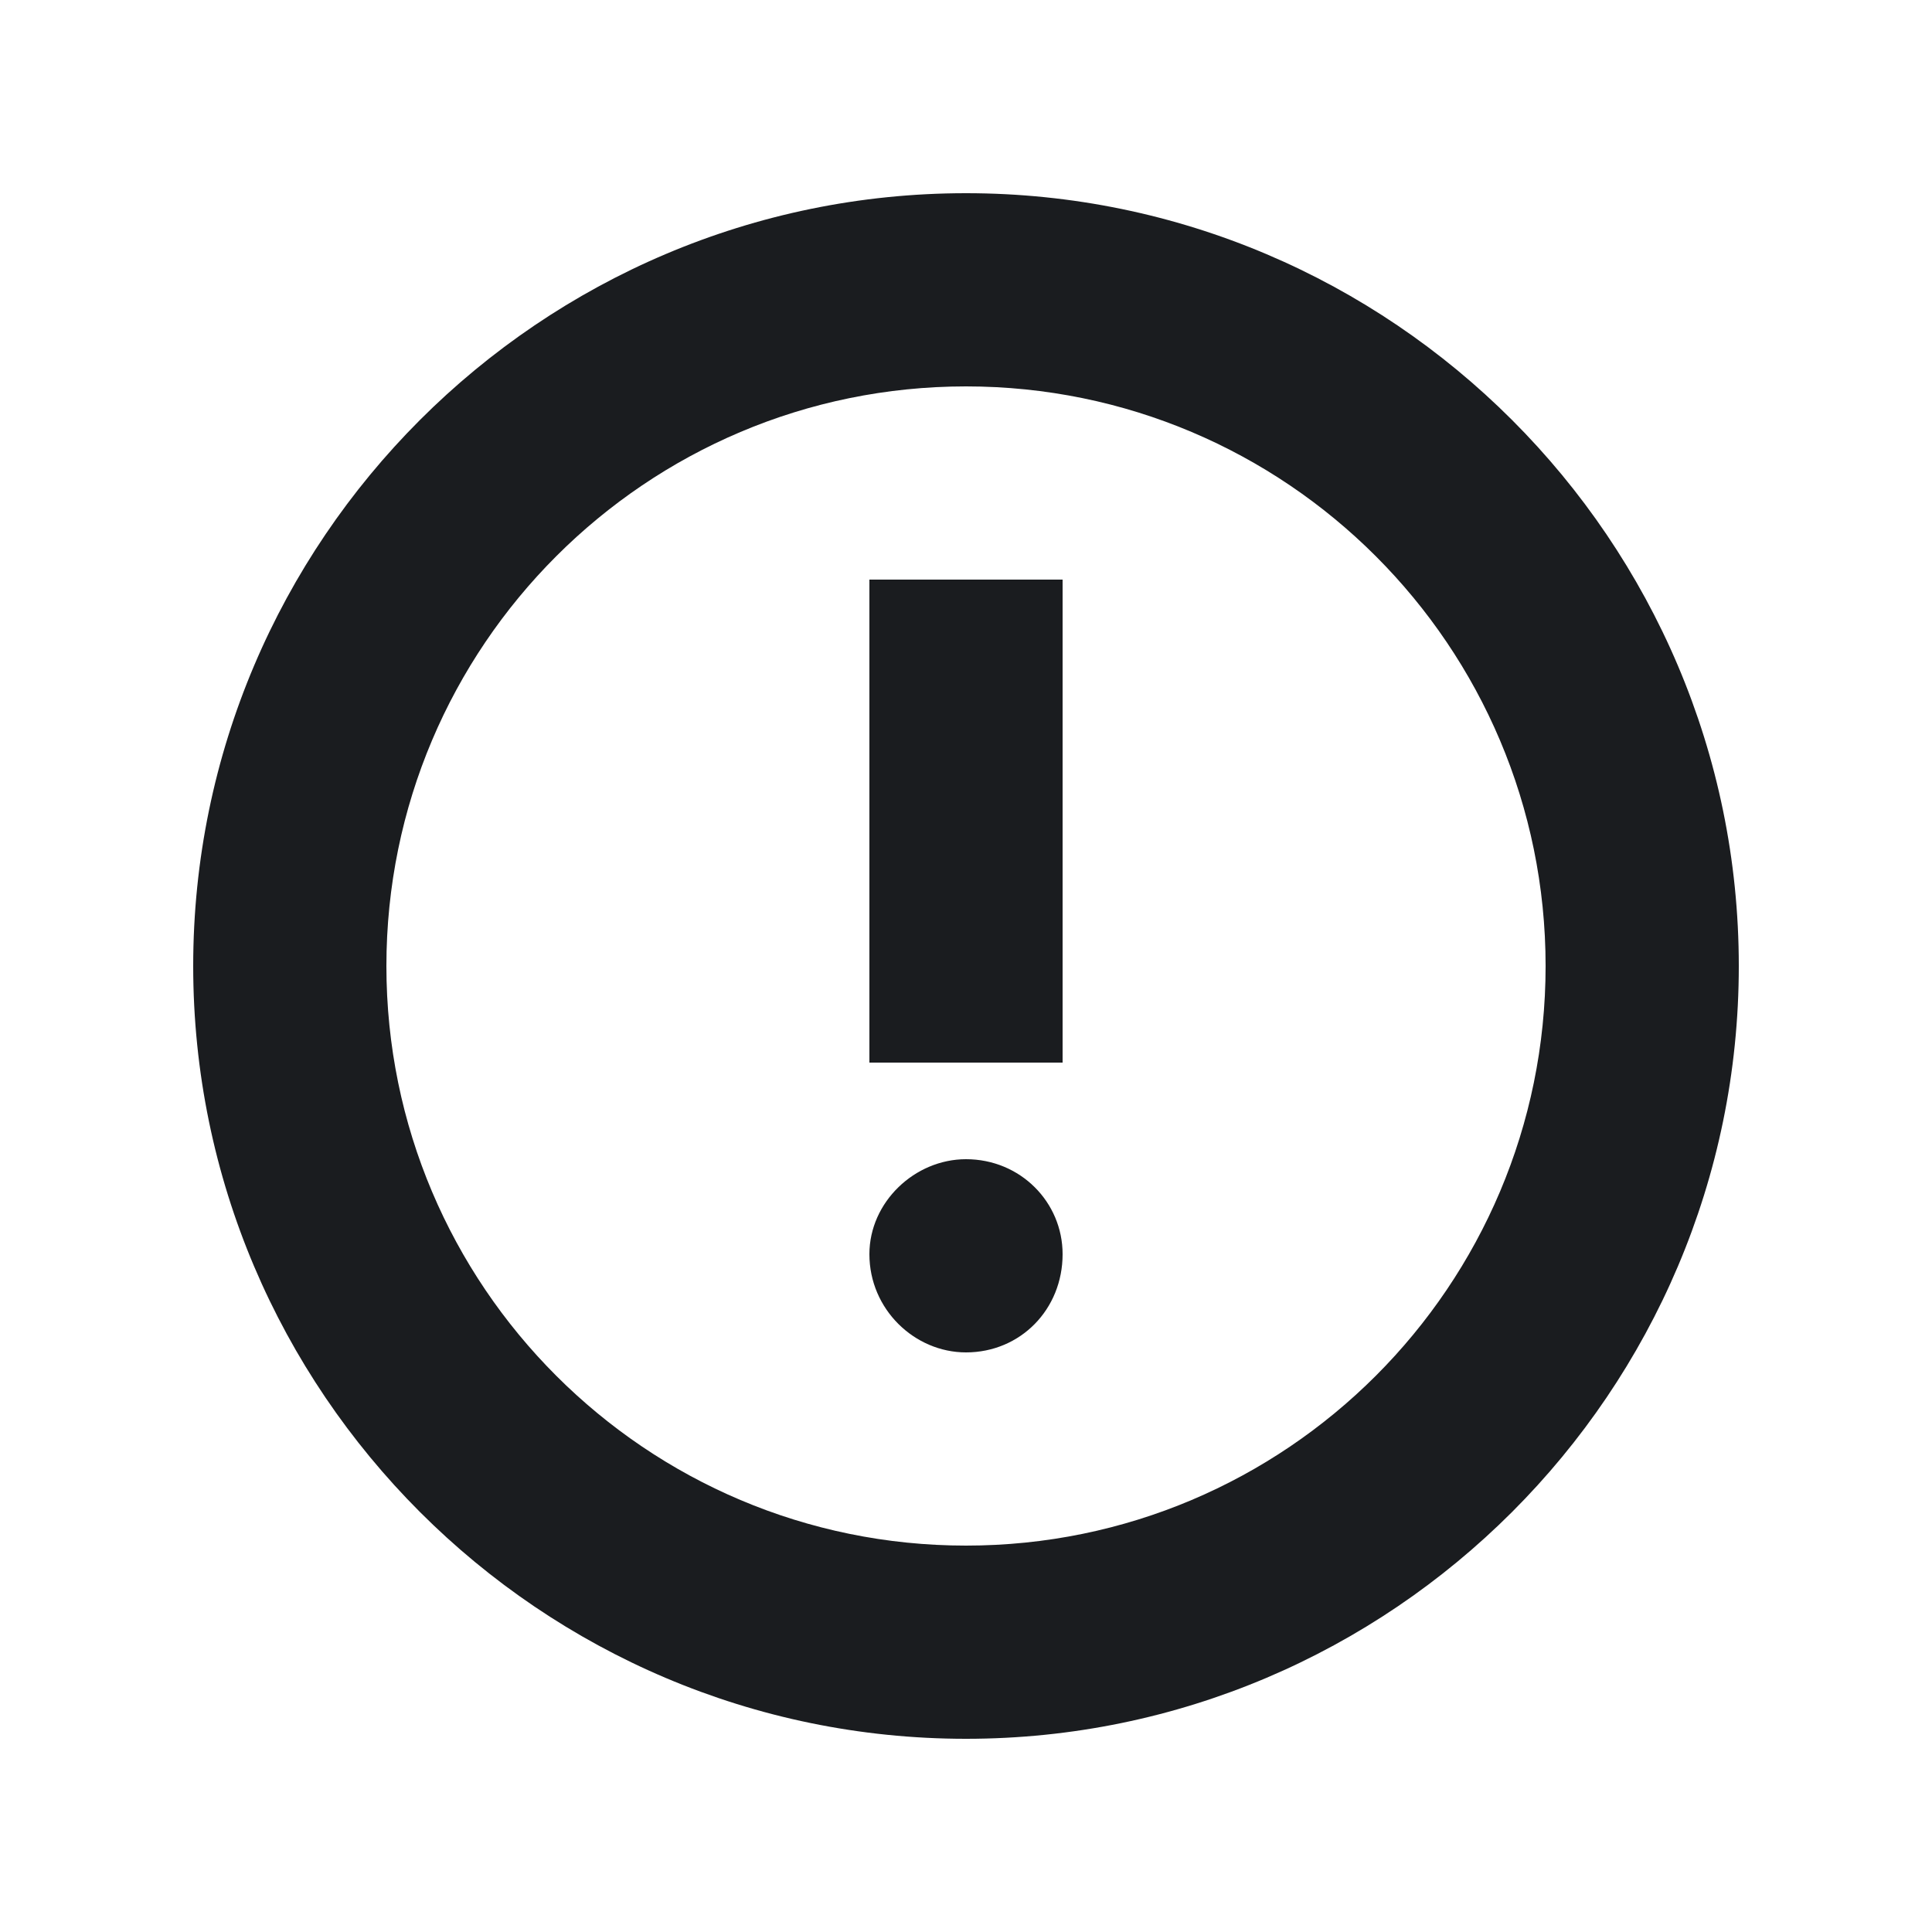 <svg width="12" height="12" viewBox="0 0 12 12" fill="none" xmlns="http://www.w3.org/2000/svg">
<g clip-path="url(#clip0_232_413)">
<path fill-rule="evenodd" clip-rule="evenodd" d="M6 1.2C8.644 1.2 10.8 3.356 10.8 6C10.8 8.644 8.644 10.8 6 10.8C3.356 10.8 1.2 8.644 1.2 6C1.2 3.356 3.356 1.2 6 1.2ZM6 2.4C4.013 2.4 2.4 4.013 2.4 6C2.4 7.987 4.013 9.6 6 9.6C7.988 9.6 9.6 7.987 9.6 6C9.6 4.013 7.988 2.4 6 2.4ZM6 7.2C6.338 7.2 6.6 7.467 6.6 7.79C6.6 8.133 6.338 8.4 6 8.4C5.681 8.4 5.4 8.133 5.4 7.79C5.4 7.467 5.681 7.2 6 7.2ZM6.6 3.6V6.6H5.4V3.6H6.6Z" fill="#1A1C1F"/>
</g>
<defs>
<clipPath id="clip0_232_413">
<rect width="12" height="12" fill="white"/>
</clipPath>
</defs>
</svg>
